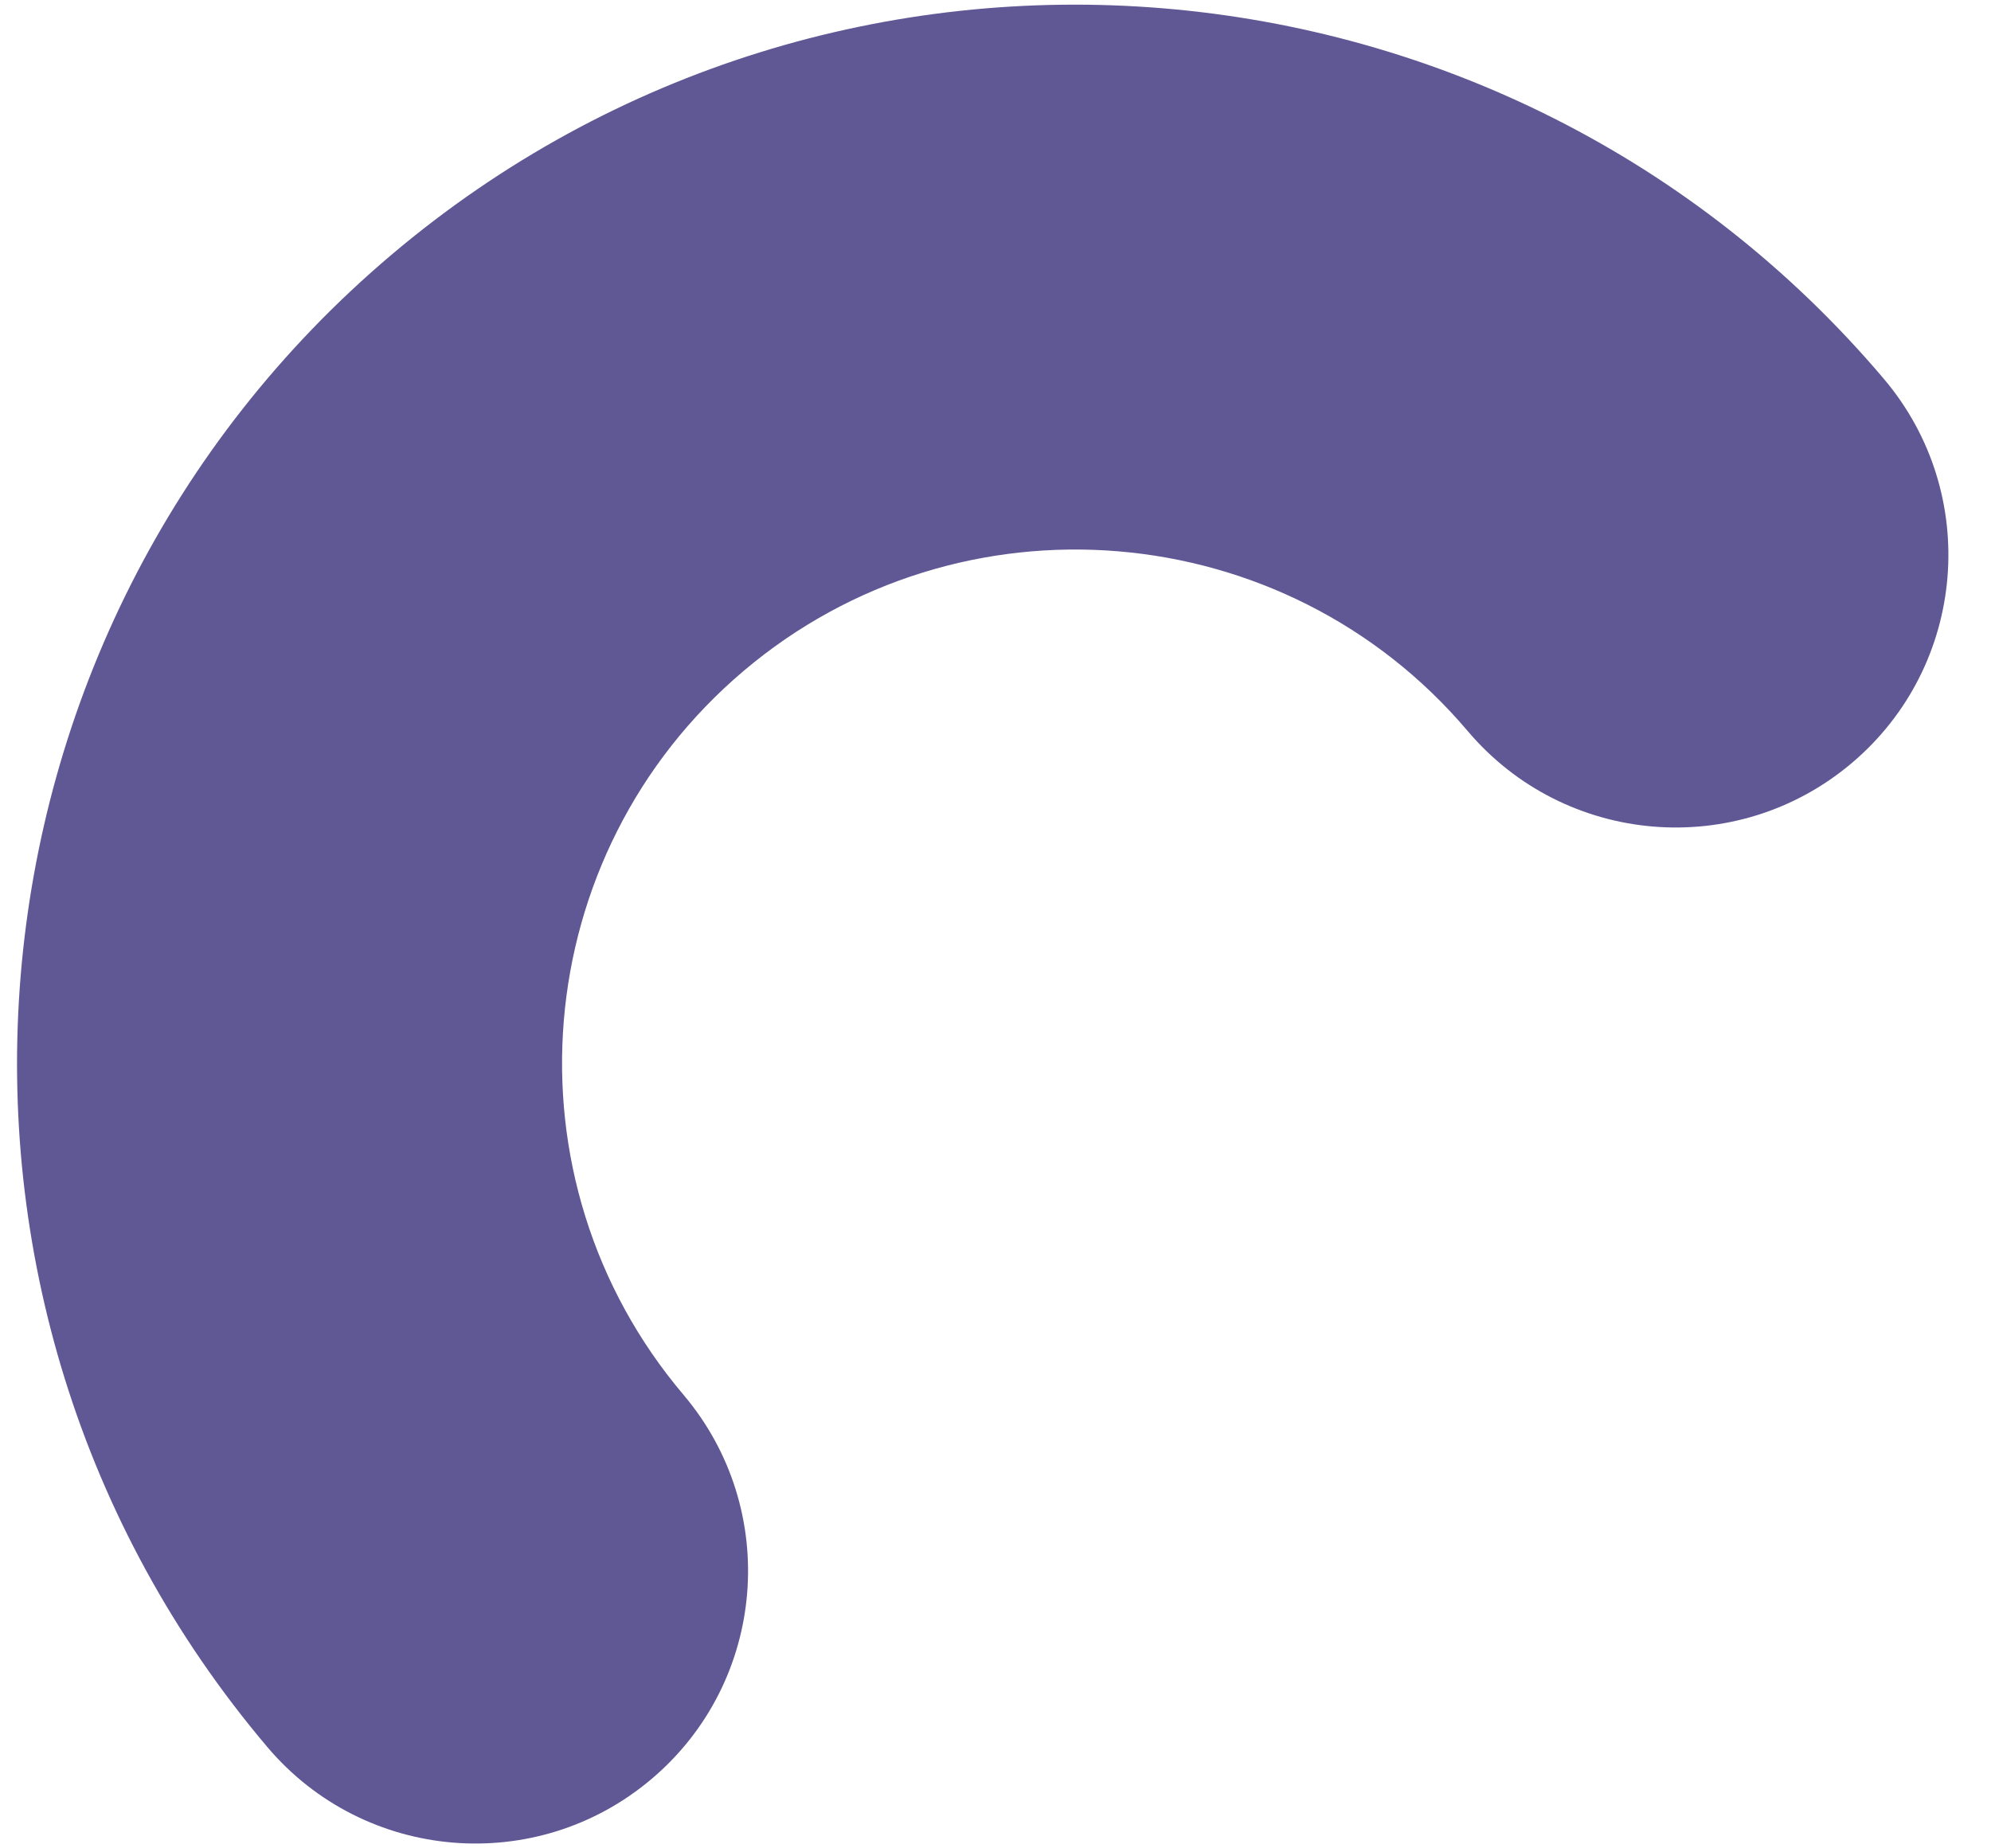 <?xml version="1.0" encoding="UTF-8"?>
<svg width="42px" height="39px" viewBox="0 0 42 39" version="1.1" xmlns="http://www.w3.org/2000/svg" xmlns:xlink="http://www.w3.org/1999/xlink">
    <title>Fill 247</title>
    <g id="Page-1" stroke="none" stroke-width="1" fill="none" fill-rule="evenodd">
        <g id="5093780" transform="translate(-553, -175)" fill="#605795">
            <path d="M592.066,191.098 C589.641,193.151 586.013,192.849 583.961,190.425 C580.099,185.864 573.247,185.295 568.686,189.157 C564.126,193.018 563.556,199.87 567.419,204.431 C569.47,206.856 569.17,210.484 566.745,212.536 C564.321,214.589 560.693,214.288 558.64,211.863 C550.68,202.462 551.853,188.339 561.254,180.379 C570.655,172.419 584.779,173.592 592.739,182.993 C594.792,185.417 594.49,189.046 592.066,191.098" id="Fill-247"></path>
        </g>
    </g>
</svg>